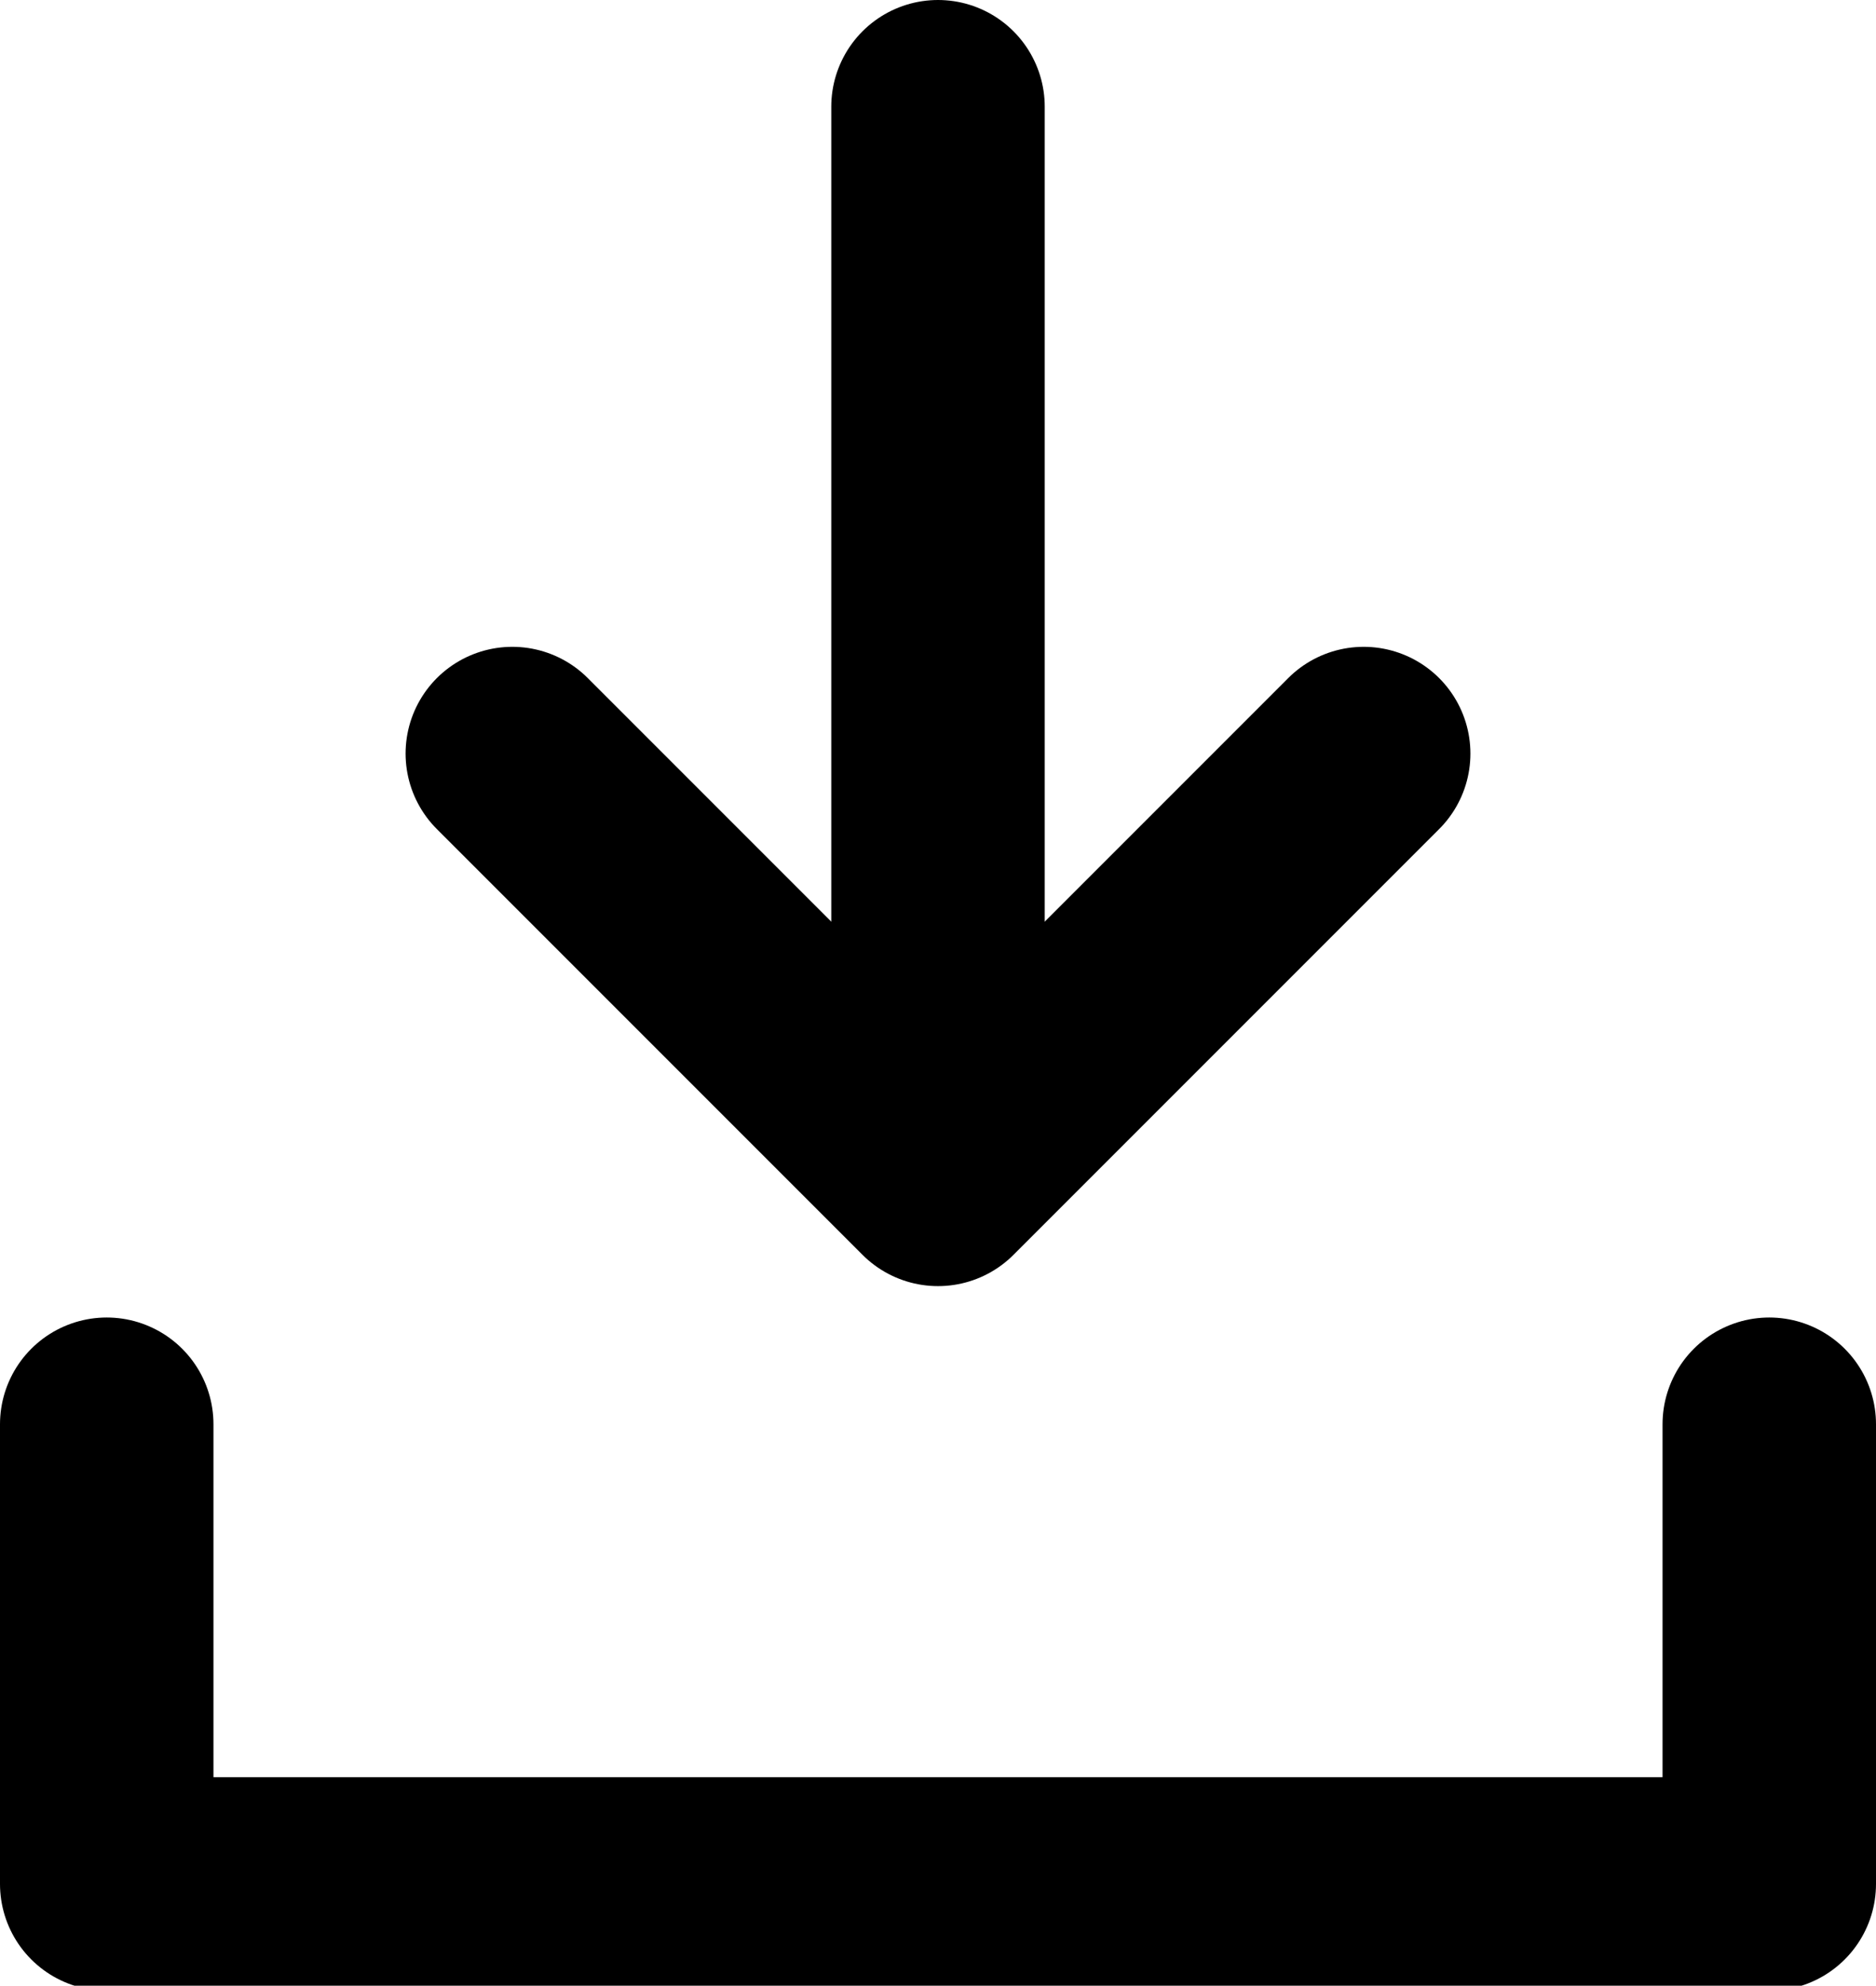 <svg id="Layer_1" data-name="Layer 1" xmlns="http://www.w3.org/2000/svg" viewBox="0 0 14.94 15.81"><defs><style>.cls-1{fill:none;stroke:#000;stroke-linecap:round;stroke-linejoin:round;stroke-width:1.7px;}</style></defs><title>download</title><g id="Group_28" data-name="Group 28"><path id="Path_26" data-name="Path 26" class="cls-1" d="M14.09,11.34V15H.85V11.34"/><line id="Line_14" data-name="Line 14" class="cls-1" x1="7.47" y1="0.85" x2="7.47" y2="9.29"/><path id="Path_27" data-name="Path 27" class="cls-1" d="M10.86,6,7.47,9.39,4.08,6"/></g></svg>